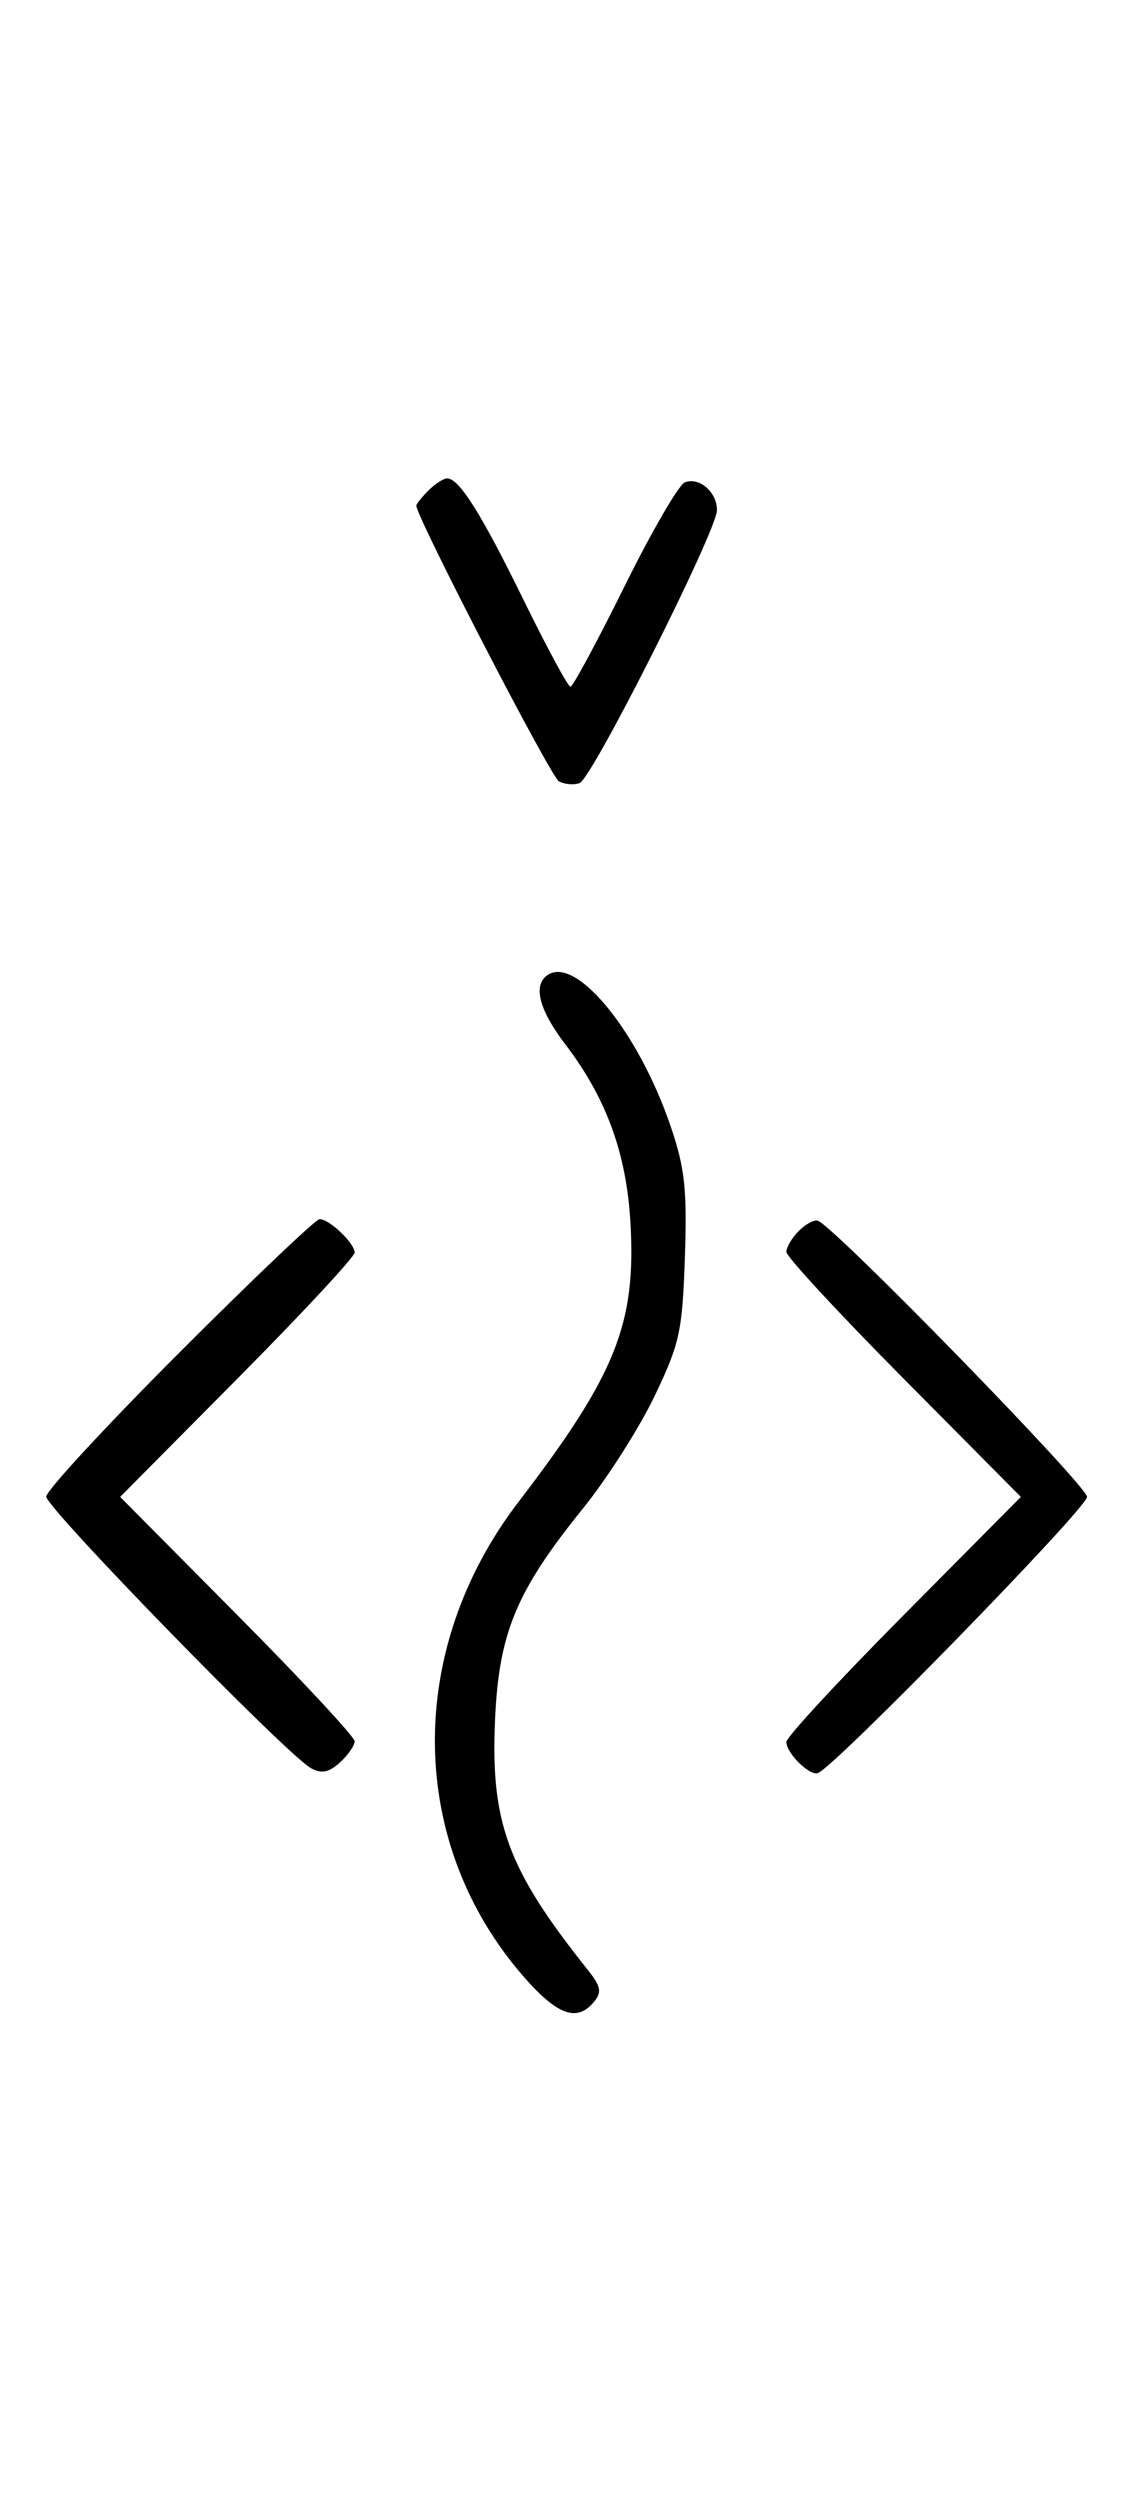 <svg xmlns="http://www.w3.org/2000/svg" width="148" height="324" viewBox="0 0 148 324" version="1.1">
	<path d="M 55.571 63.571 C 54.707 64.436, 54 65.317, 54 65.531 C 54 66.993, 71.421 100.653, 72.488 101.252 C 73.225 101.665, 74.440 101.768, 75.188 101.481 C 76.837 100.849, 93 68.755, 93 66.115 C 93 63.770, 90.710 61.790, 88.832 62.511 C 88.050 62.811, 84.520 68.894, 80.986 76.028 C 77.453 83.163, 74.306 89, 73.994 89 C 73.683 89, 70.969 83.984, 67.964 77.854 C 62.437 66.580, 59.559 62, 57.999 62 C 57.528 62, 56.436 62.707, 55.571 63.571 M 70.667 126.667 C 69.218 128.115, 70.152 131.181, 73.293 135.297 C 78.666 142.336, 81.277 149.499, 81.783 158.591 C 82.509 171.613, 79.854 178.204, 67.254 194.652 C 52.506 213.904, 52.830 239.029, 68.050 256.319 C 72.342 261.195, 74.863 262.075, 77.038 259.454 C 78.105 258.168, 77.958 257.452, 76.166 255.204 C 65.884 242.306, 63.634 236.246, 64.208 223 C 64.701 211.630, 66.935 206.244, 75.616 195.500 C 78.727 191.650, 82.892 185.125, 84.873 181 C 88.172 174.129, 88.504 172.620, 88.836 163 C 89.136 154.269, 88.838 151.434, 87.062 146.171 C 82.725 133.322, 74.179 123.155, 70.667 126.667 M 23.282 175.282 C 13.777 184.787, 6 193.193, 6 193.963 C 6 195.449, 37.221 227.451, 40.333 229.155 C 41.705 229.907, 42.649 229.723, 44.083 228.425 C 45.137 227.471, 46 226.230, 46 225.668 C 46 225.105, 39.156 217.750, 30.792 209.323 L 15.584 194 30.792 178.677 C 39.156 170.250, 46 162.895, 46 162.332 C 46 161.120, 42.726 158, 41.453 158 C 40.964 158, 32.787 165.777, 23.282 175.282 M 103.616 159.527 C 102.727 160.416, 102 161.640, 102 162.249 C 102 162.857, 108.844 170.250, 117.208 178.677 L 132.416 194 117.208 209.323 C 108.844 217.750, 102 225.143, 102 225.751 C 102 227.206, 104.995 230.171, 106.084 229.795 C 108.220 229.056, 141 195.451, 141 194 C 141 192.549, 108.220 158.944, 106.084 158.205 C 105.615 158.043, 104.505 158.638, 103.616 159.527 " stroke="none" fill="black" fill-rule="evenodd"/>
</svg>